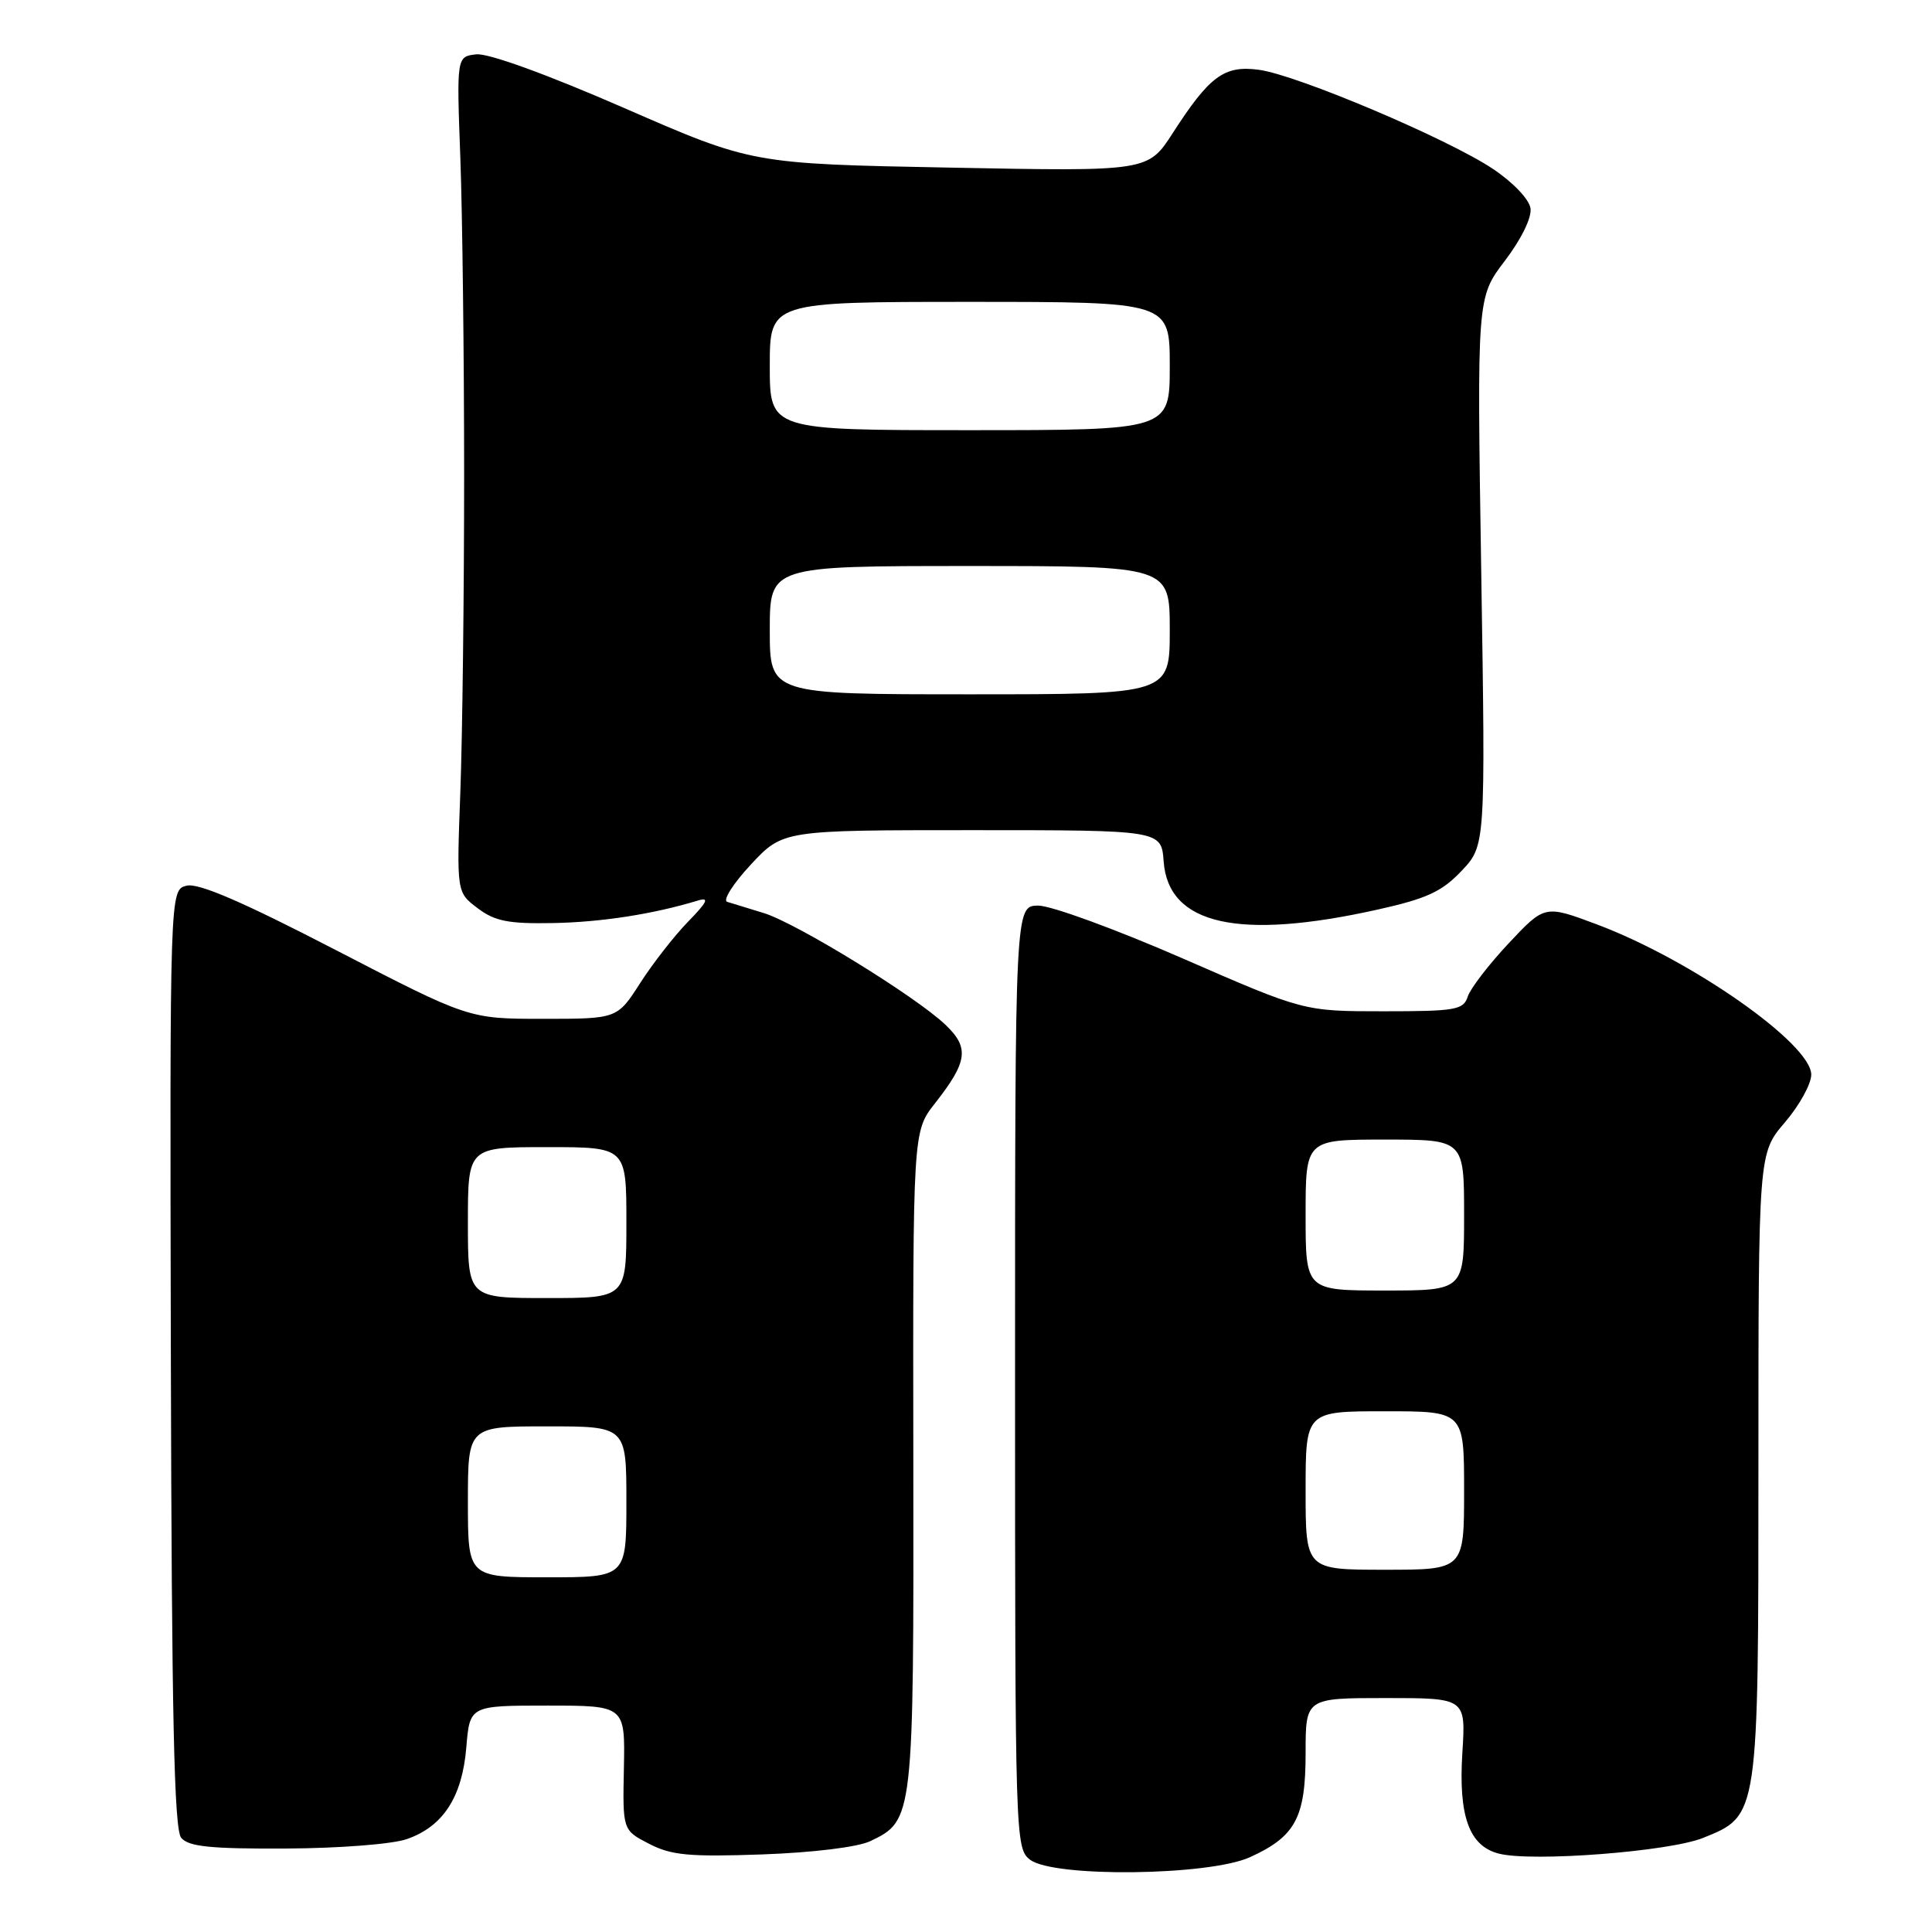 <?xml version="1.0" encoding="UTF-8" standalone="no"?>
<!DOCTYPE svg PUBLIC "-//W3C//DTD SVG 1.1//EN" "http://www.w3.org/Graphics/SVG/1.1/DTD/svg11.dtd" >
<svg xmlns="http://www.w3.org/2000/svg" xmlns:xlink="http://www.w3.org/1999/xlink" version="1.1" viewBox="0 0 256 256">
 <g >
 <path fill="currentColor"
d=" M 165.62 246.09 C 171.67 243.34 173.00 240.85 173.00 232.28 C 173.00 225.00 173.00 225.00 183.61 225.00 C 194.23 225.00 194.23 225.00 193.77 232.25 C 193.24 240.68 194.68 244.63 198.63 245.62 C 203.08 246.74 221.20 245.34 225.67 243.53 C 233.05 240.55 233.00 240.88 233.00 194.01 C 233.00 152.82 233.00 152.82 236.50 148.73 C 238.43 146.48 240.00 143.63 240.00 142.40 C 240.00 138.31 224.14 127.20 211.60 122.49 C 204.69 119.90 204.69 119.90 199.89 125.01 C 197.25 127.83 194.82 131.00 194.48 132.06 C 193.92 133.82 192.87 134.00 183.31 134.00 C 172.76 134.00 172.76 134.00 156.72 127.00 C 147.90 123.15 139.29 120.00 137.59 120.00 C 134.50 120.00 134.50 120.00 134.50 182.46 C 134.50 243.74 134.54 244.94 136.50 246.43 C 139.64 248.80 160.17 248.56 165.62 246.09 Z  M 115.32 243.96 C 121.06 241.22 121.08 240.98 121.02 193.44 C 120.96 149.93 120.96 149.93 123.88 146.21 C 128.23 140.67 128.48 138.83 125.26 135.77 C 121.29 132.00 105.53 122.31 101.19 120.98 C 99.16 120.36 96.99 119.69 96.36 119.50 C 95.73 119.31 97.14 117.09 99.48 114.57 C 103.74 110.00 103.74 110.00 128.81 110.00 C 153.89 110.00 153.89 110.00 154.19 114.15 C 154.81 122.54 164.09 124.63 182.52 120.53 C 189.07 119.07 191.06 118.15 193.67 115.39 C 196.84 112.03 196.84 112.03 196.27 75.72 C 195.70 39.42 195.70 39.42 199.40 34.56 C 201.57 31.71 202.98 28.84 202.80 27.61 C 202.63 26.41 200.49 24.16 197.82 22.38 C 191.86 18.39 171.87 9.93 166.82 9.25 C 162.22 8.63 160.29 10.05 155.41 17.61 C 152.12 22.72 152.12 22.72 125.89 22.21 C 99.66 21.71 99.66 21.71 82.68 14.30 C 72.43 9.83 64.67 7.02 63.10 7.20 C 60.50 7.50 60.50 7.50 61.00 21.00 C 61.27 28.43 61.50 47.32 61.50 63.00 C 61.50 78.68 61.27 97.52 61.00 104.87 C 60.50 118.24 60.50 118.24 63.29 120.34 C 65.57 122.07 67.37 122.42 73.29 122.31 C 79.71 122.19 86.54 121.13 92.50 119.32 C 94.03 118.86 93.72 119.52 91.20 122.10 C 89.38 123.96 86.52 127.63 84.84 130.24 C 81.79 135.00 81.79 135.00 71.95 135.00 C 62.11 135.00 62.11 135.00 44.52 125.90 C 32.16 119.50 26.28 116.96 24.72 117.36 C 22.50 117.91 22.50 117.91 22.64 179.97 C 22.75 227.49 23.07 242.38 24.01 243.52 C 24.99 244.69 27.88 244.99 37.87 244.94 C 44.93 244.91 52.00 244.36 53.91 243.69 C 58.73 242.01 61.24 238.12 61.79 231.54 C 62.25 226.00 62.25 226.00 72.54 226.00 C 82.83 226.00 82.83 226.00 82.67 234.25 C 82.50 242.50 82.50 242.50 86.00 244.31 C 88.95 245.84 91.32 246.06 101.00 245.72 C 107.74 245.48 113.67 244.75 115.32 243.96 Z  M 173.00 197.50 C 173.00 187.00 173.00 187.00 183.50 187.00 C 194.00 187.00 194.00 187.00 194.00 197.50 C 194.00 208.00 194.00 208.00 183.50 208.00 C 173.00 208.00 173.00 208.00 173.00 197.50 Z  M 173.00 161.00 C 173.00 151.00 173.00 151.00 183.50 151.00 C 194.00 151.00 194.00 151.00 194.00 161.00 C 194.00 171.00 194.00 171.00 183.50 171.00 C 173.00 171.00 173.00 171.00 173.00 161.00 Z  M 62.00 199.00 C 62.00 189.00 62.00 189.00 72.50 189.00 C 83.00 189.00 83.00 189.00 83.00 199.00 C 83.00 209.00 83.00 209.00 72.50 209.00 C 62.00 209.00 62.00 209.00 62.00 199.00 Z  M 62.00 162.00 C 62.00 152.00 62.00 152.00 72.50 152.00 C 83.00 152.00 83.00 152.00 83.00 162.00 C 83.00 172.00 83.00 172.00 72.50 172.00 C 62.00 172.00 62.00 172.00 62.00 162.00 Z  M 102.00 83.50 C 102.00 75.00 102.00 75.00 128.50 75.00 C 155.00 75.00 155.00 75.00 155.00 83.50 C 155.00 92.00 155.00 92.00 128.50 92.00 C 102.00 92.00 102.00 92.00 102.00 83.50 Z  M 102.00 48.50 C 102.00 40.00 102.00 40.00 128.50 40.00 C 155.00 40.00 155.00 40.00 155.00 48.50 C 155.00 57.00 155.00 57.00 128.50 57.00 C 102.00 57.00 102.00 57.00 102.00 48.50 Z "/>
</g>
</svg>